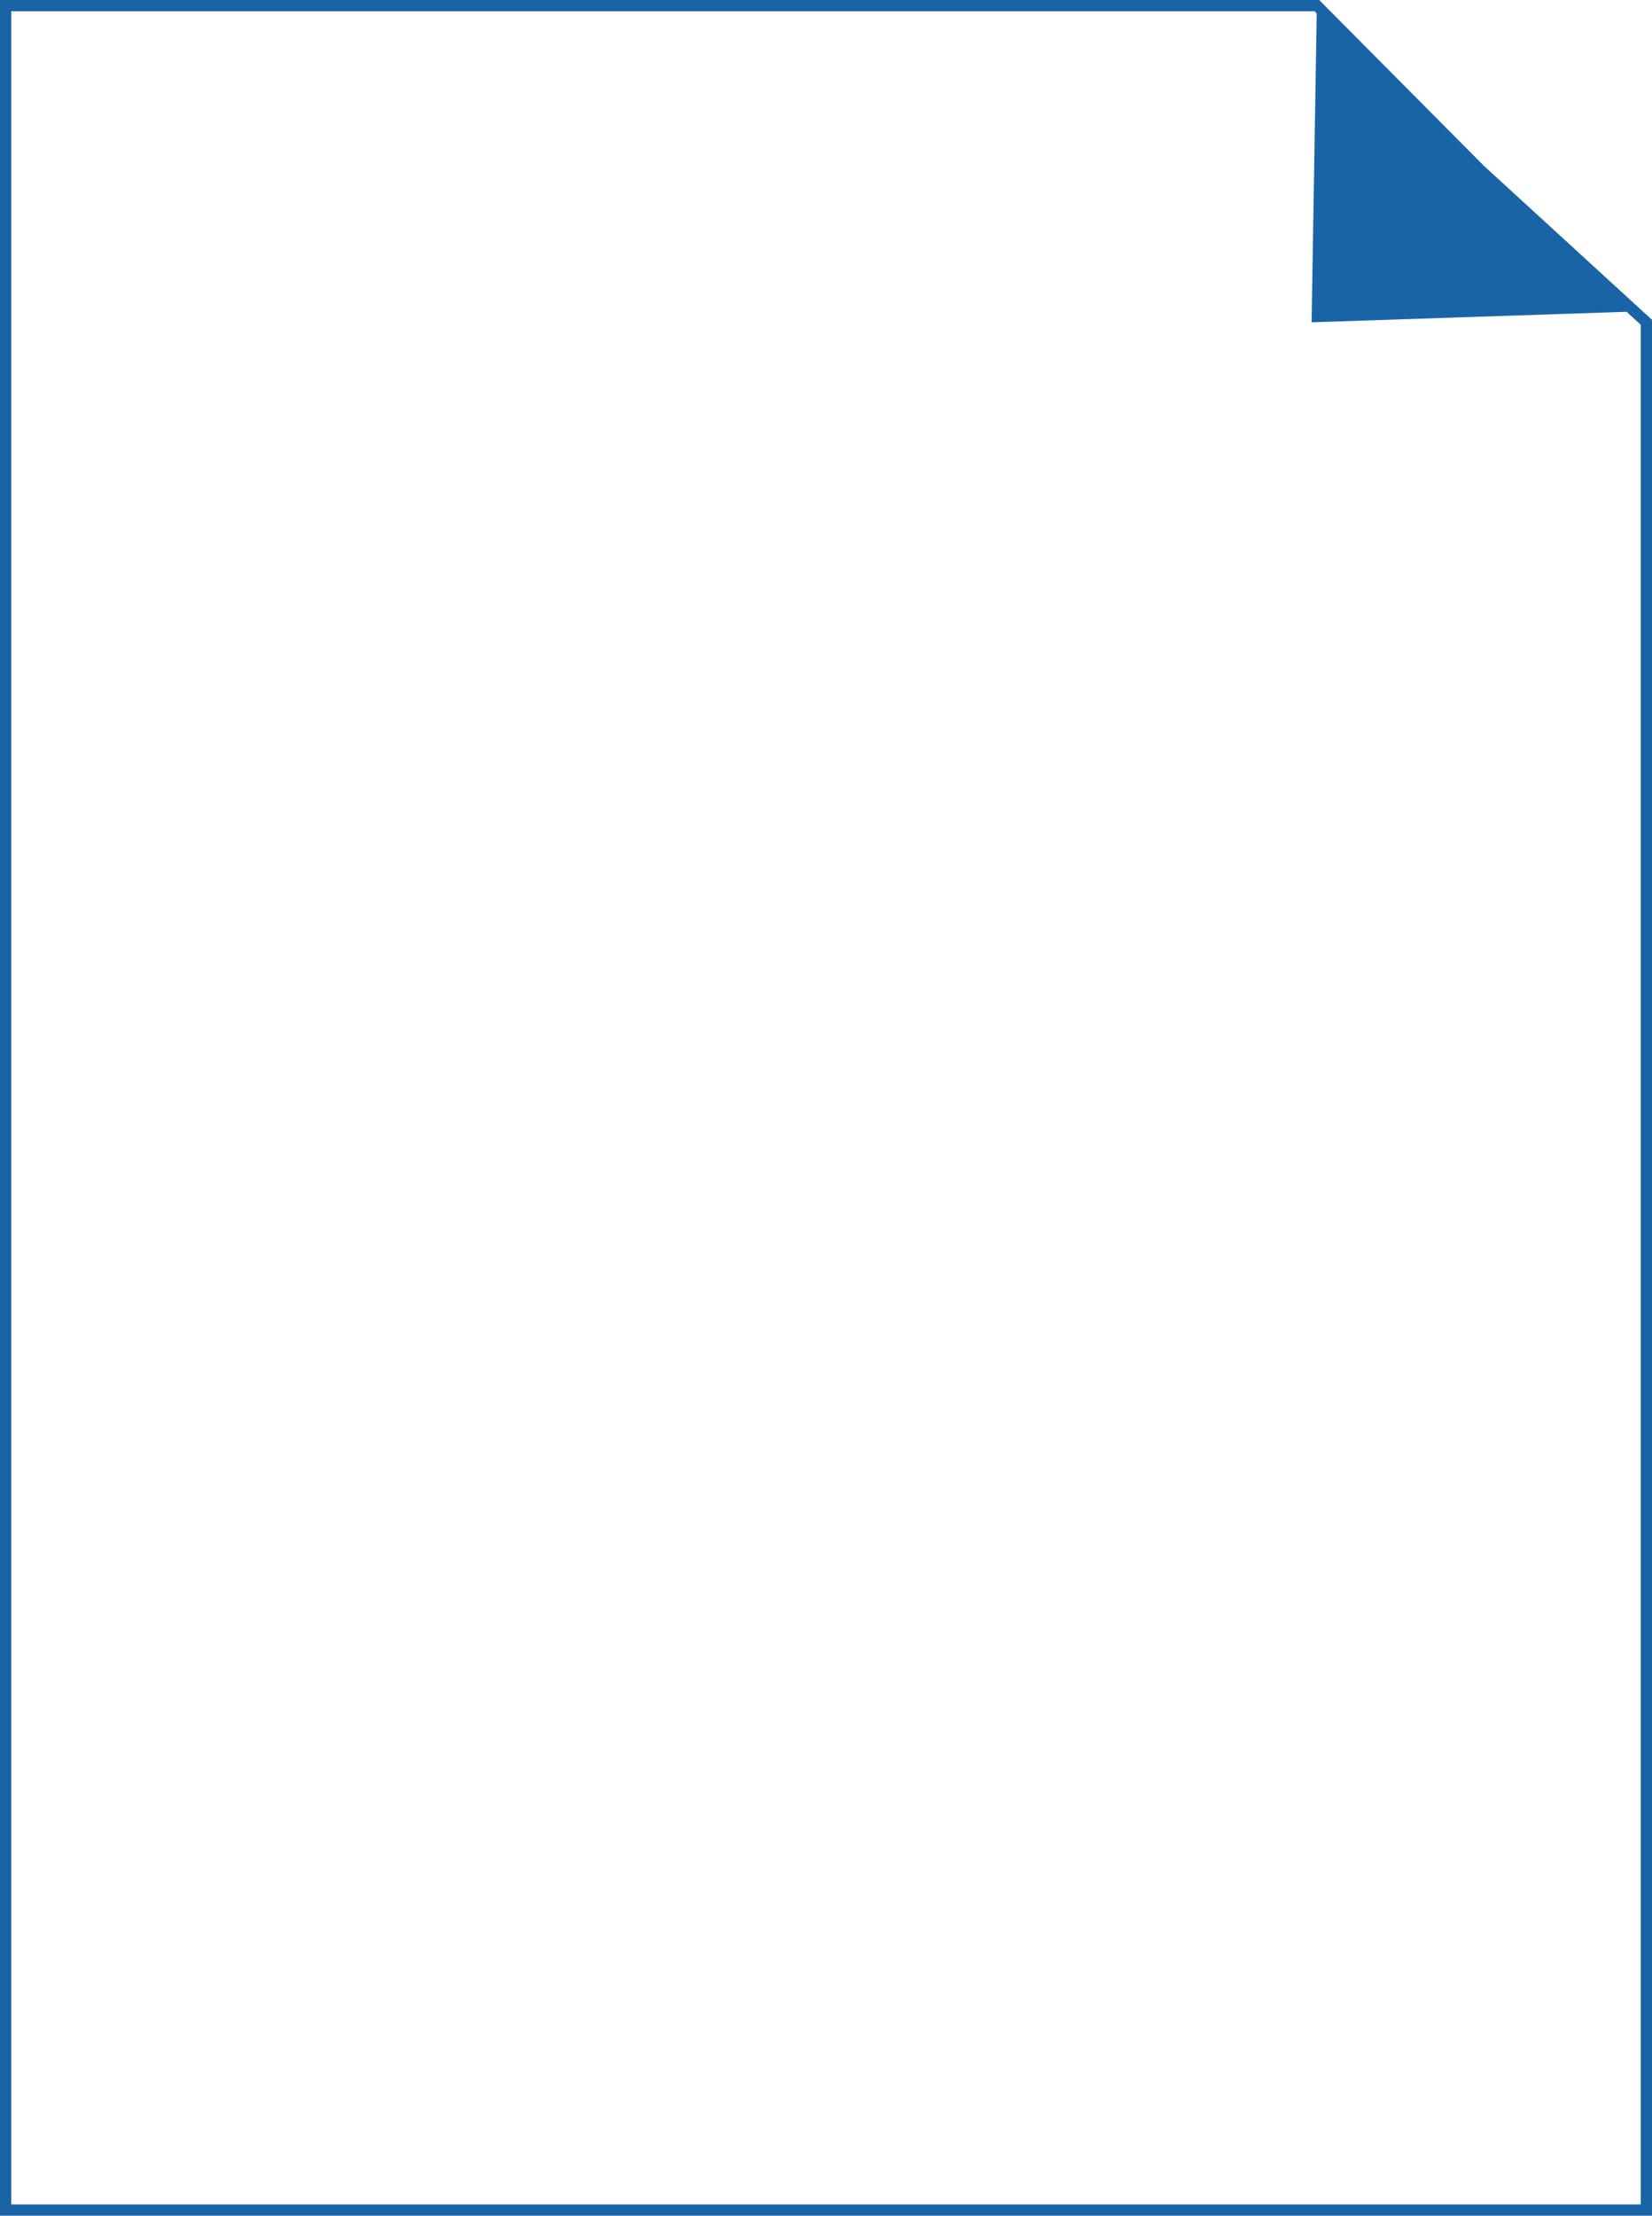 <?xml version="1.0" encoding="utf-8"?>
<!-- Generator: Adobe Illustrator 12.0.0, SVG Export Plug-In . SVG Version: 6.00 Build 51448)  -->
<!DOCTYPE svg PUBLIC "-//W3C//DTD SVG 1.1//EN" "http://www.w3.org/Graphics/SVG/1.1/DTD/svg11.dtd">
<svg  version="1.1" id="Layer_1" xmlns="http://www.w3.org/2000/svg" xmlns:xlink="http://www.w3.org/1999/xlink" width="441.5" height="591.881"
	 viewBox="0 0 441.5 591.881" overflow="visible" enable-background="new 0 0 441.5 591.881" xml:space="preserve">
<polygon fill="none" stroke="#1964A7" stroke-width="3" points="440,86.095 440,590.381 1.5,590.381 1.5,1.5 351.931,1.5 
	395.496,45.343 "/>
<polygon fill="#1964A7" points="351.931,1.5 350.527,86.095 434.841,83.285 "/>
</svg>

